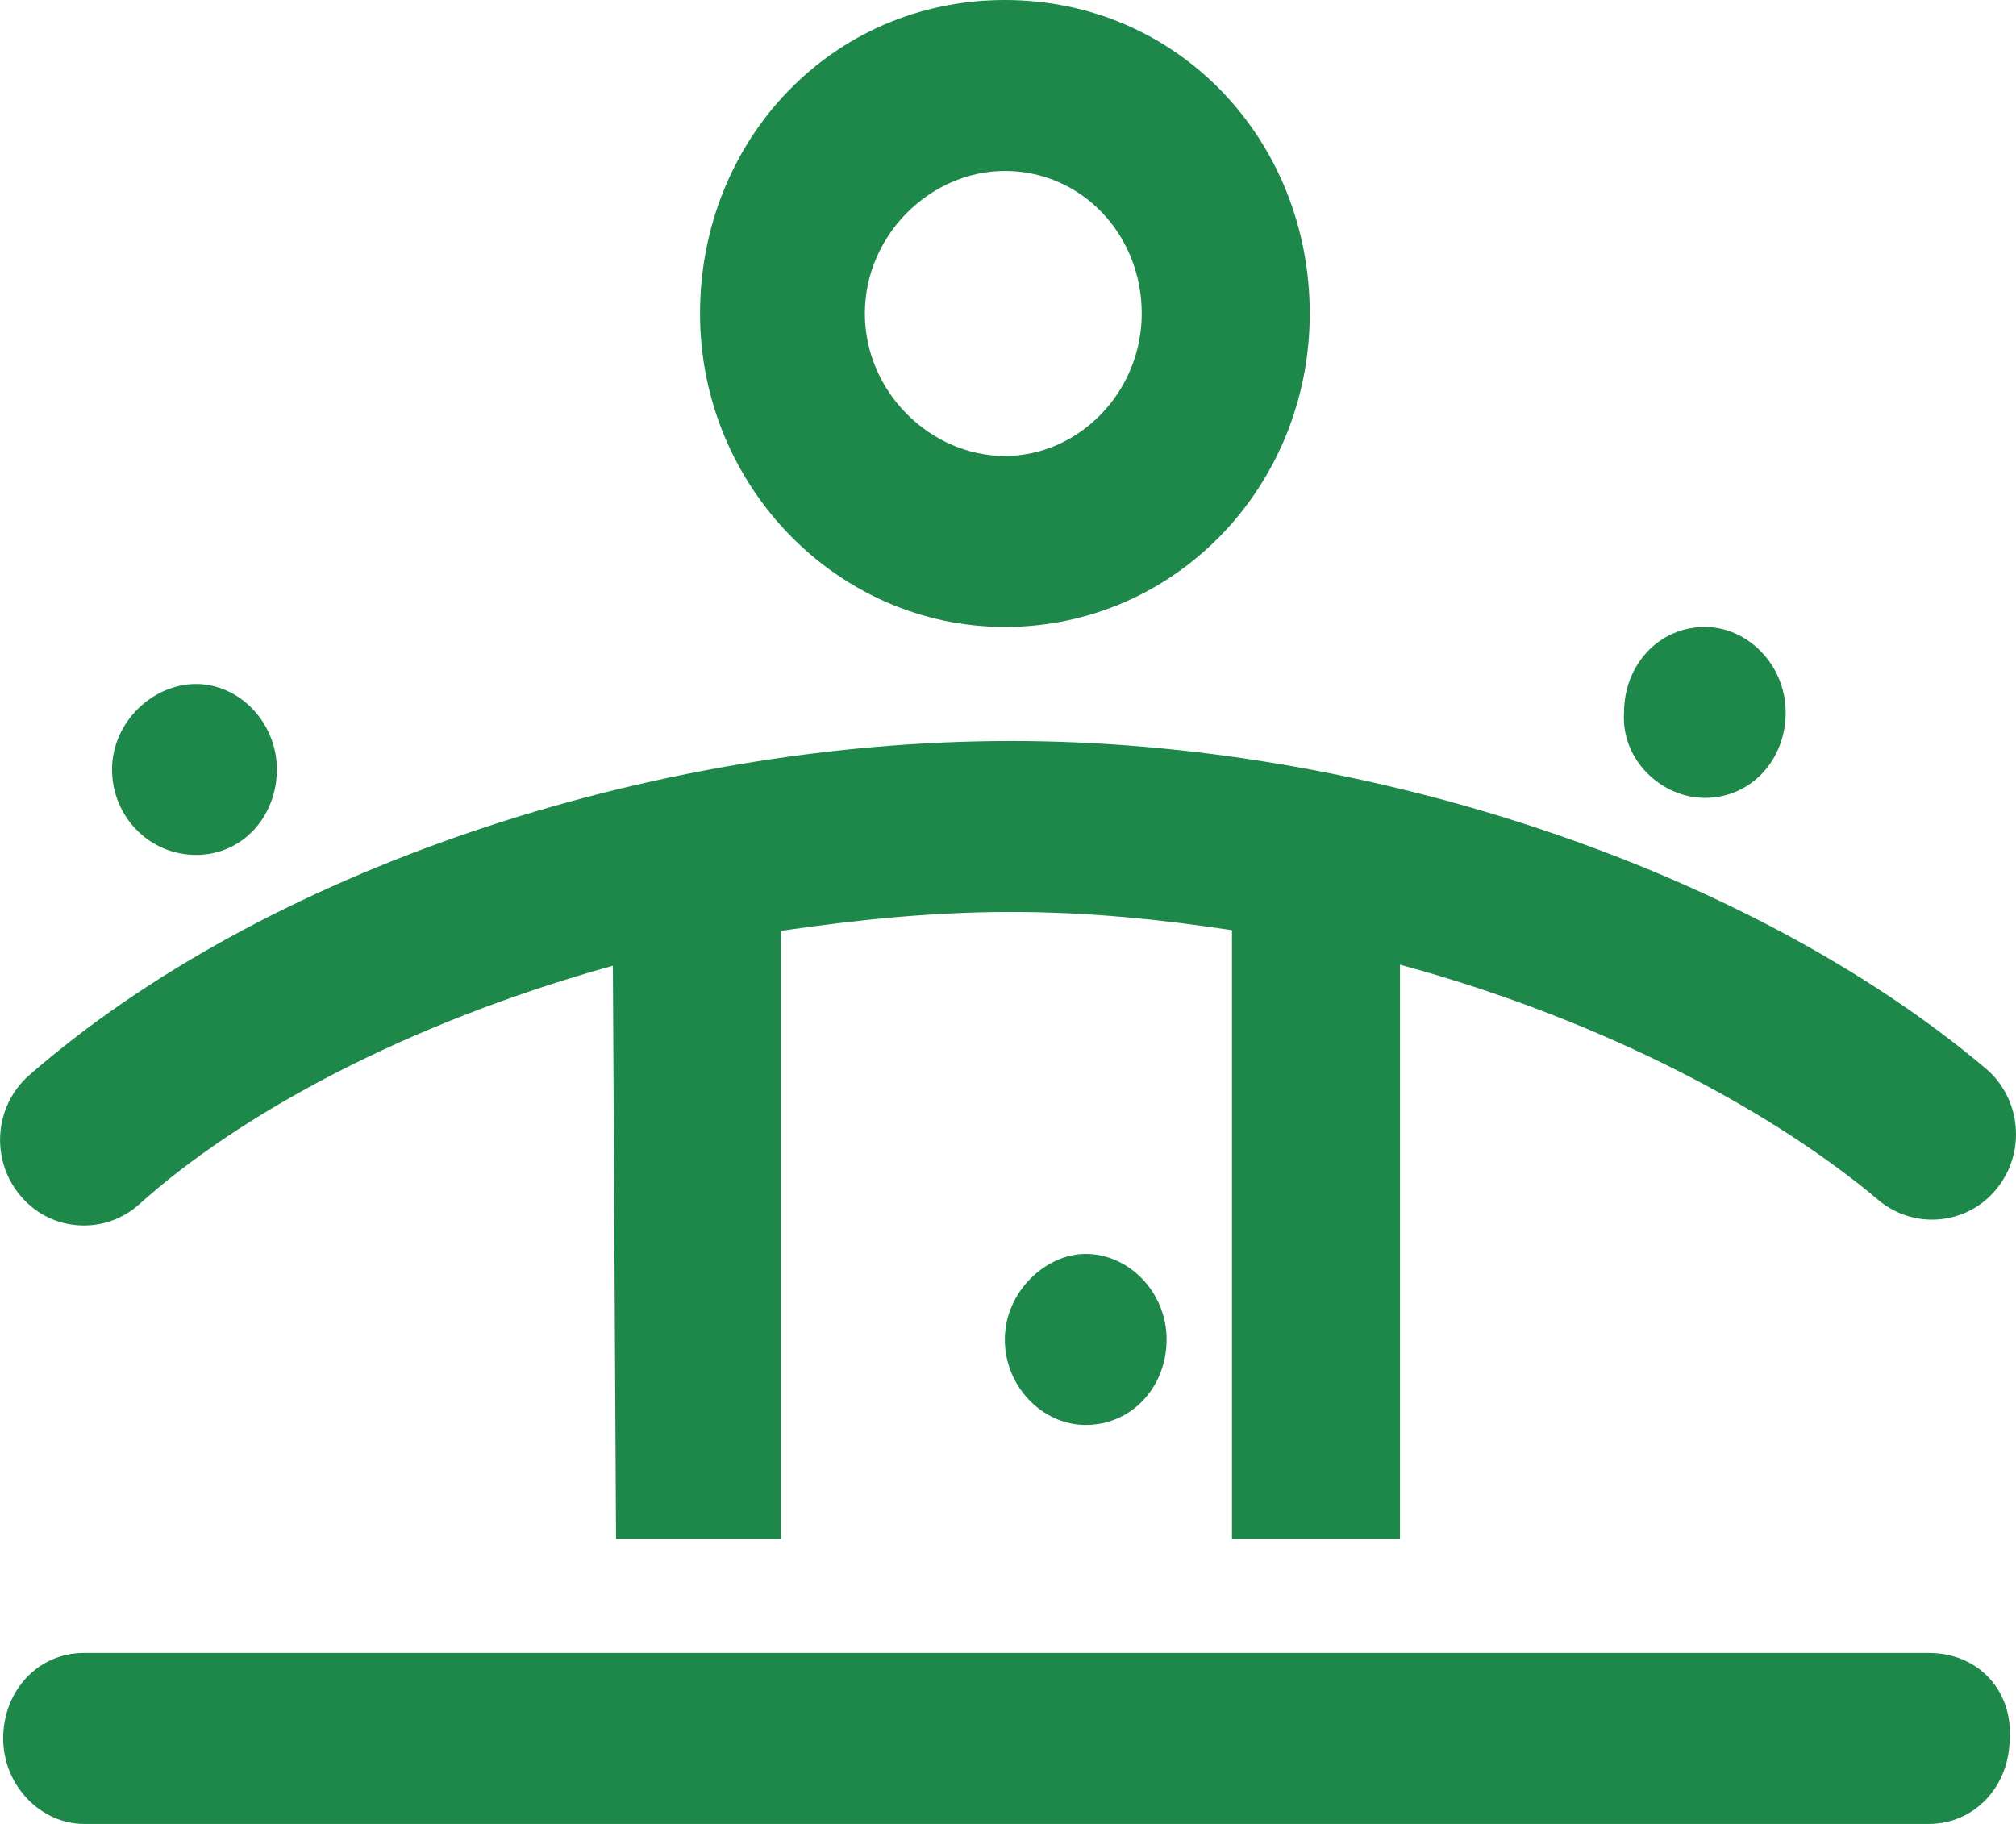 <svg width="21" height="19" viewBox="0 0 21 19" fill="none" xmlns="http://www.w3.org/2000/svg">
<g clip-path="url(#clip0_114_4)">
<path d="M10.467 6.531C12.239 6.531 13.643 5.069 13.643 3.266C13.643 1.462 12.272 0 10.467 0C8.663 0 7.292 1.462 7.292 3.266C7.292 5.069 8.728 6.531 10.467 6.531ZM10.467 1.781C11.271 1.781 11.893 2.447 11.893 3.266C11.893 4.084 11.239 4.75 10.467 4.75C9.696 4.75 9.009 4.086 9.009 3.266C9.009 2.447 9.694 1.781 10.467 1.781ZM20.092 17.219H0.875C0.392 17.219 0.033 17.617 0.033 18.109C0.033 18.601 0.425 19 0.875 19H20.092C20.575 19 20.934 18.601 20.934 18.109C20.967 17.616 20.61 17.219 20.092 17.219ZM0.875 12.766C1.077 12.766 1.279 12.695 1.444 12.551C2.475 11.619 4.218 10.662 6.384 10.06L6.417 16.031H8.134V9.697C8.921 9.582 9.705 9.5 10.533 9.5C11.333 9.5 12.095 9.578 12.833 9.69V16.031H14.583L14.583 10.049C16.764 10.641 18.517 11.616 19.567 12.501C19.936 12.812 20.491 12.764 20.798 12.384C21.107 12.005 21.056 11.443 20.683 11.129C18.226 9.058 14.241 7.719 10.533 7.719C6.745 7.719 2.727 9.085 0.306 11.199C-0.061 11.519 -0.103 12.081 0.212 12.455C0.384 12.662 0.629 12.766 0.875 12.766ZM10.467 13.953C10.467 14.445 10.859 14.844 11.309 14.844C11.793 14.844 12.152 14.445 12.152 13.953C12.152 13.461 11.76 13.062 11.309 13.062C10.89 13.062 10.467 13.46 10.467 13.953ZM17.759 8.312C18.242 8.312 18.601 7.914 18.601 7.422C18.601 6.93 18.209 6.531 17.759 6.531C17.276 6.531 16.917 6.93 16.917 7.422C16.884 7.915 17.307 8.312 17.759 8.312ZM2.042 8.906C2.525 8.906 2.884 8.507 2.884 8.016C2.884 7.524 2.492 7.125 2.042 7.125C1.591 7.125 1.167 7.522 1.167 8.016C1.167 8.509 1.559 8.906 2.042 8.906Z" fill="#1D884A"/>
</g>
<defs>
<clipPath id="clip0_114_4">
<rect width="21" height="19" fill="white"/>
</clipPath>
</defs>
</svg>
